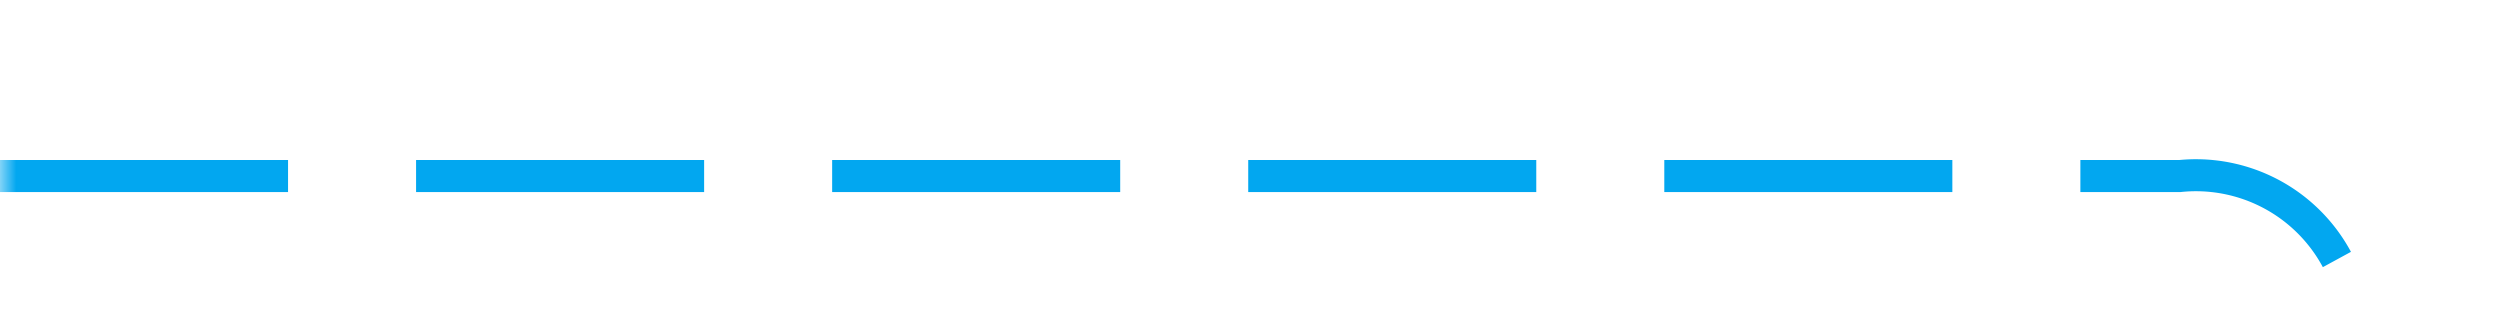 ﻿<?xml version="1.0" encoding="utf-8"?>
<svg version="1.1" xmlns:xlink="http://www.w3.org/1999/xlink" width="78.111px" height="10px" preserveAspectRatio="xMinYMid meet" viewBox="1058 254  78.111 8" xmlns="http://www.w3.org/2000/svg">
  <defs>
    <mask fill="white" id="clip2478">
      <path d="M 1082 322  L 1180 322  L 1180 347  L 1082 347  Z M 1058 255  L 1218 255  L 1218 416  L 1058 416  Z " fill-rule="evenodd" />
    </mask>
  </defs>
  <path d="M 1058 258.5  L 1126.111 258.5  A 5 5 0 0 1 1131.611 263.5 L 1131.611 402  A 5 5 0 0 0 1136.611 407.5 L 1204 407.5  " stroke-width="1" stroke-dasharray="9,4" stroke="#02a7f0" fill="none" mask="url(#clip2478)" />
  <path d="M 1203 413.8  L 1209 407.5  L 1203 401.2  L 1203 413.8  Z " fill-rule="nonzero" fill="#02a7f0" stroke="none" mask="url(#clip2478)" />
</svg>